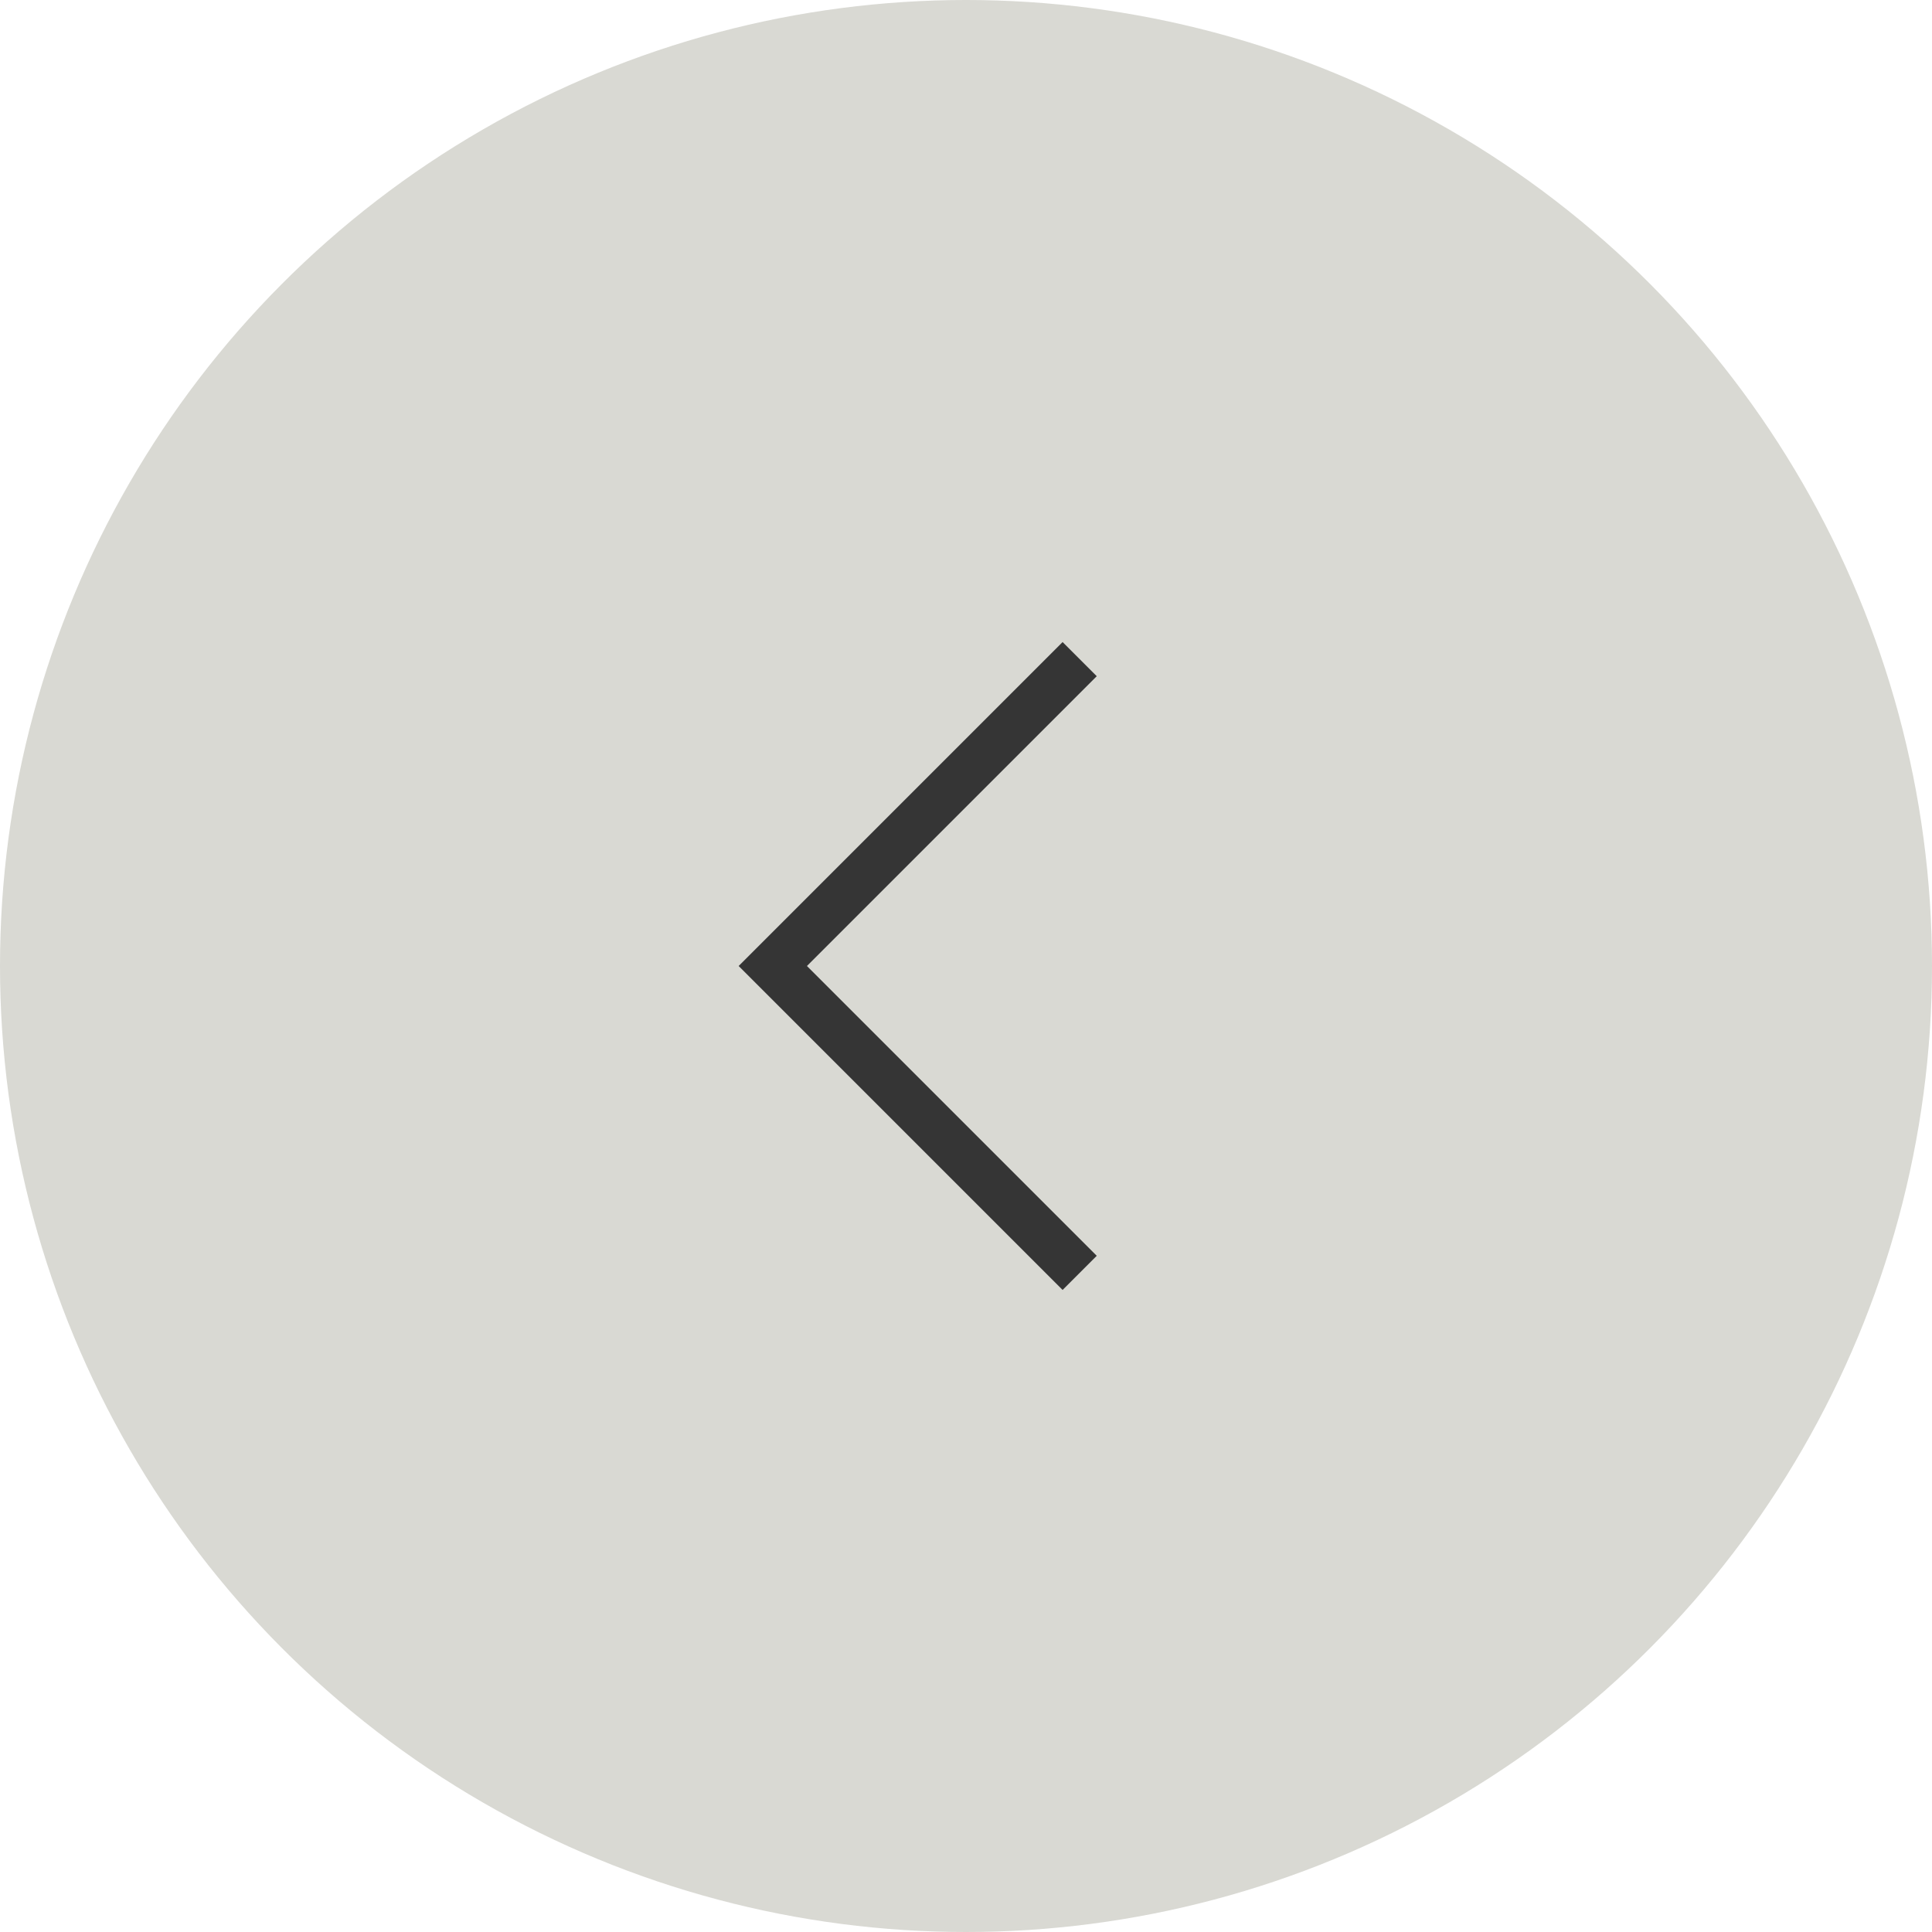 <svg width="40" height="40" viewBox="0 0 40 40" fill="none" xmlns="http://www.w3.org/2000/svg">
<circle cx="20" cy="20" r="20" fill="#D9D9D3"/>
<path d="M22 14L16 20L22 26" stroke="#353535" stroke-linecap="square"/>
</svg>
